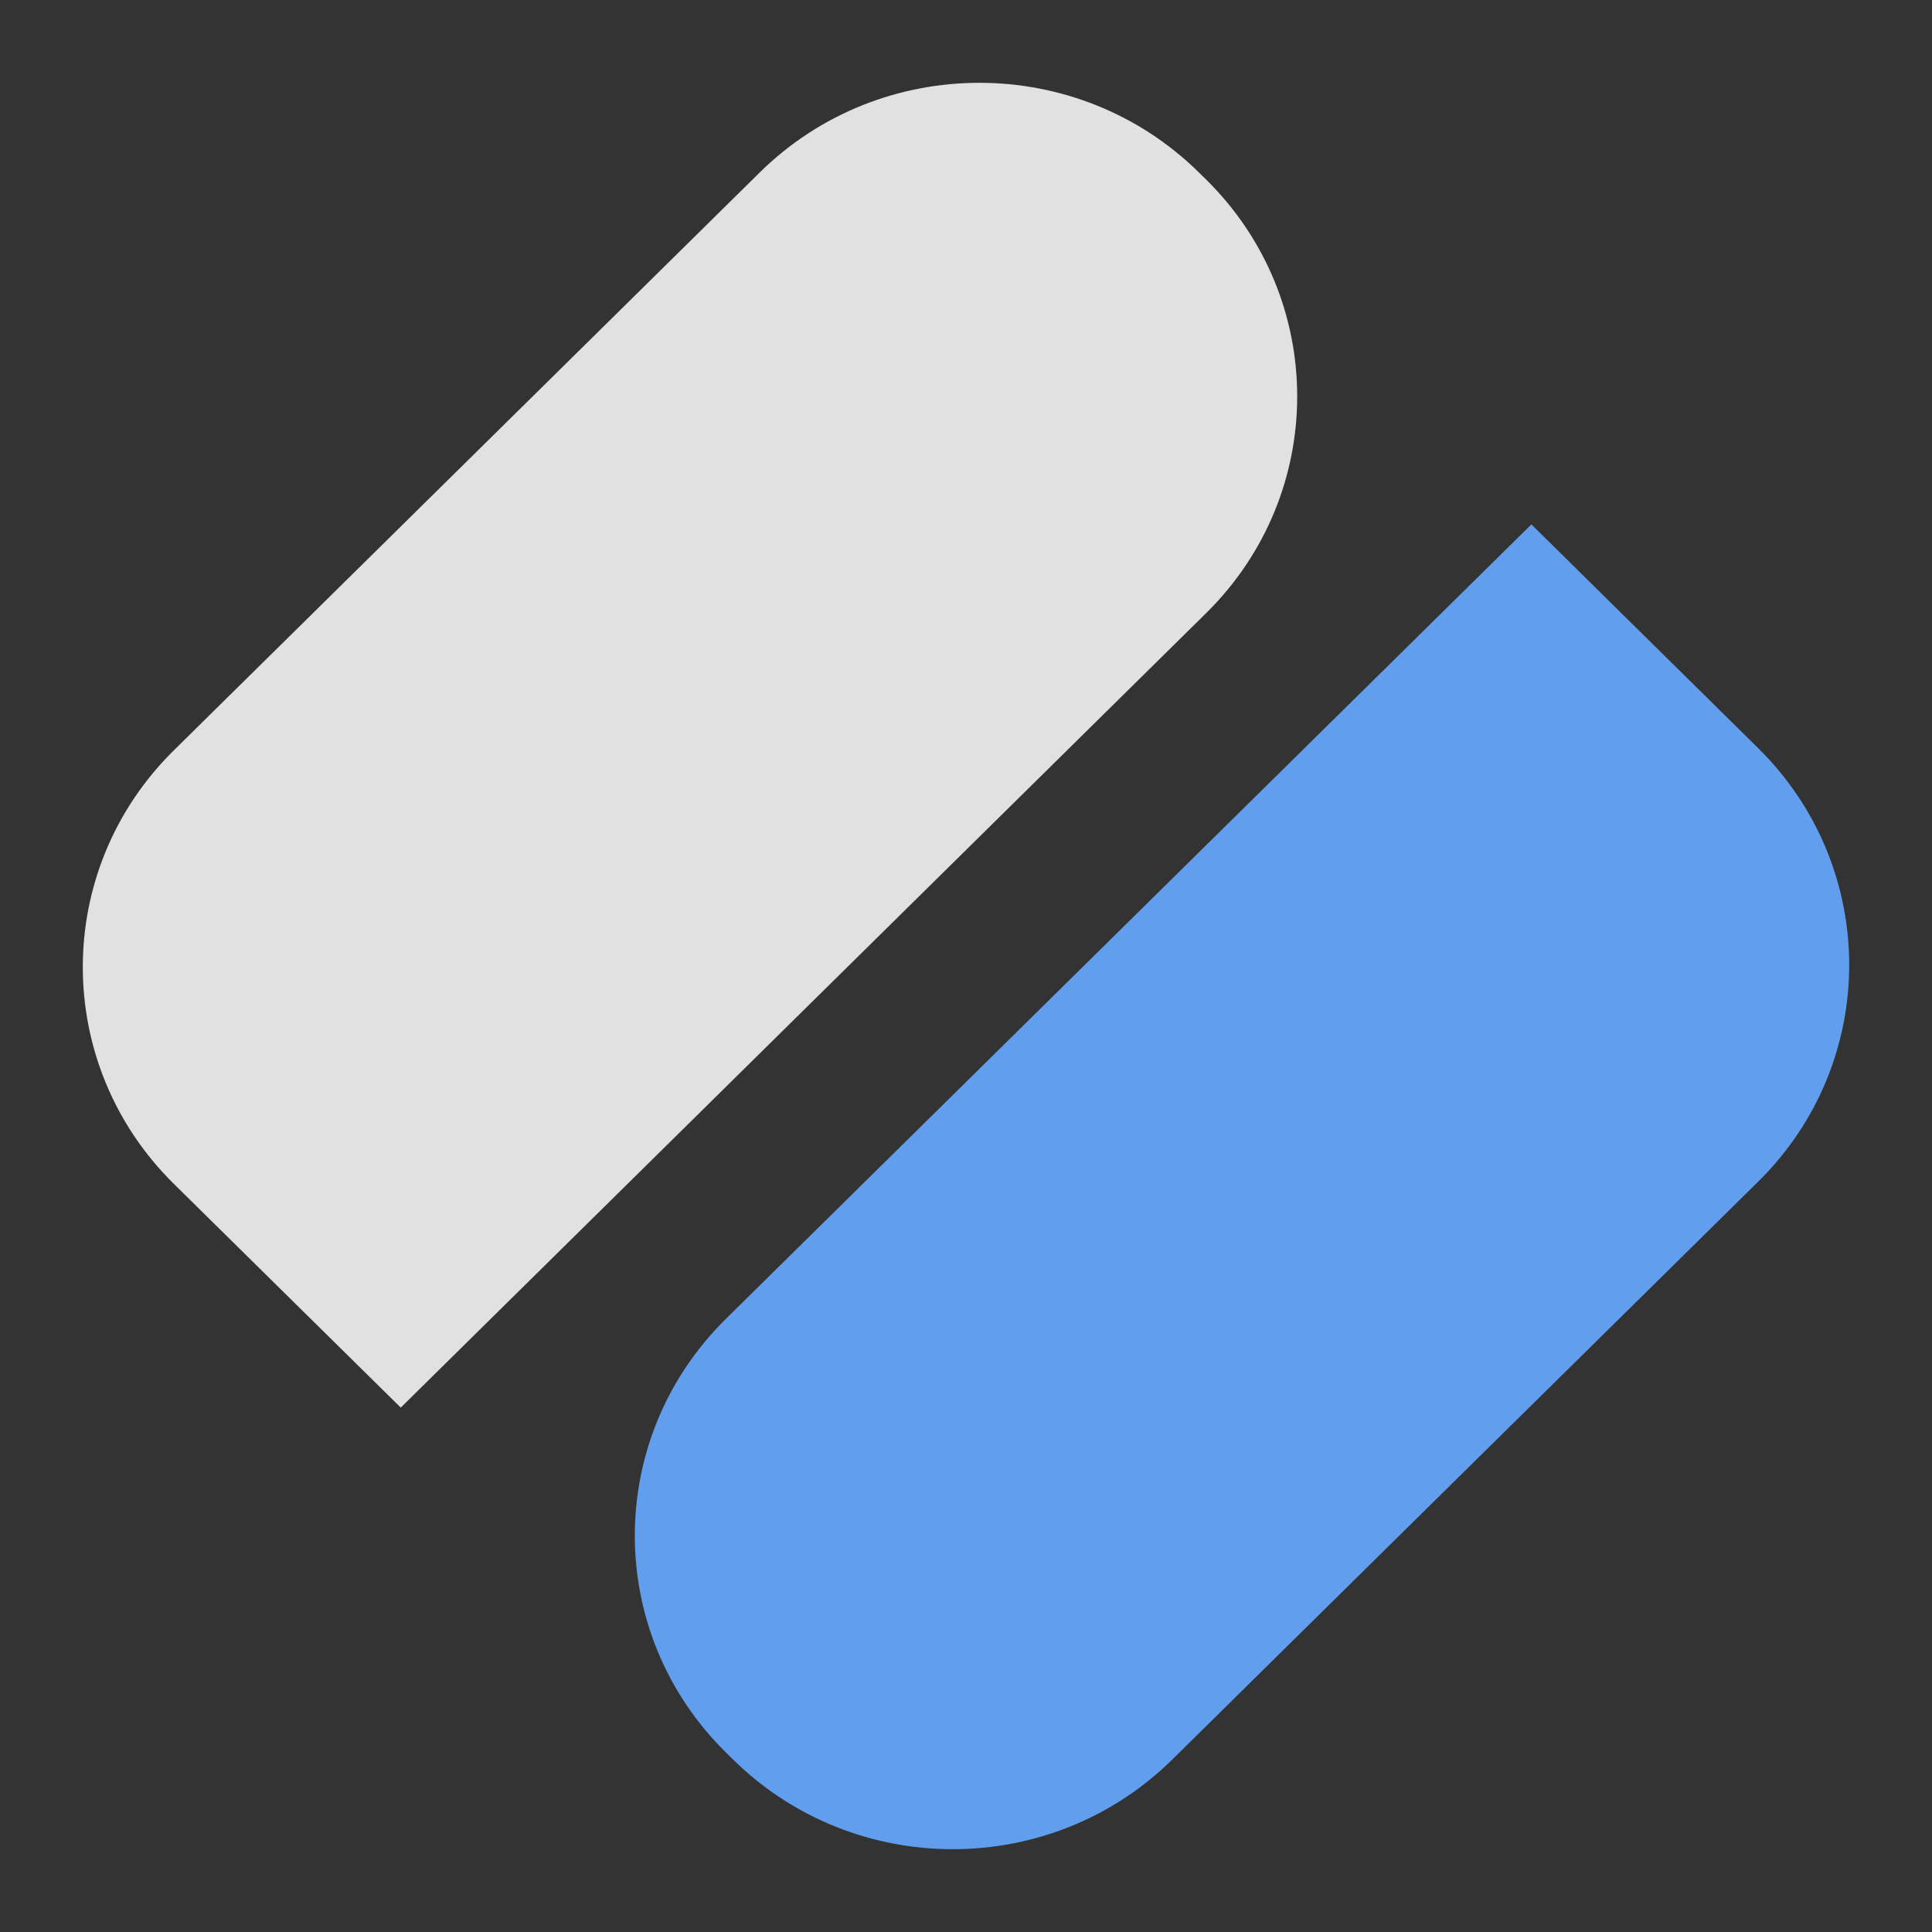 <svg xmlns="http://www.w3.org/2000/svg" width="14" height="14" viewBox="0 0 14 14" fill="none">
  <rect x="0" y="0" width="14" height="14" fill="#333333" stroke="none"/>
  <path d="M8.74 4.443L2.904 10.2L1.26 8.579C0.38 7.711 0.38 6.304 1.26 5.437L5.504 1.251C6.383 0.383 7.81 0.383 8.689 1.251L8.74 1.301C9.62 2.169 9.62 3.576 8.74 4.443Z" fill="white" fill-opacity="0.85"/>
  <path d="M5.26 9.557L11.097 3.8L12.74 5.421C13.62 6.289 13.62 7.696 12.74 8.563L8.496 12.749C7.617 13.617 6.191 13.617 5.311 12.749L5.26 12.699C4.38 11.831 4.38 10.425 5.26 9.557Z" fill="#629EEE"/>
</svg>